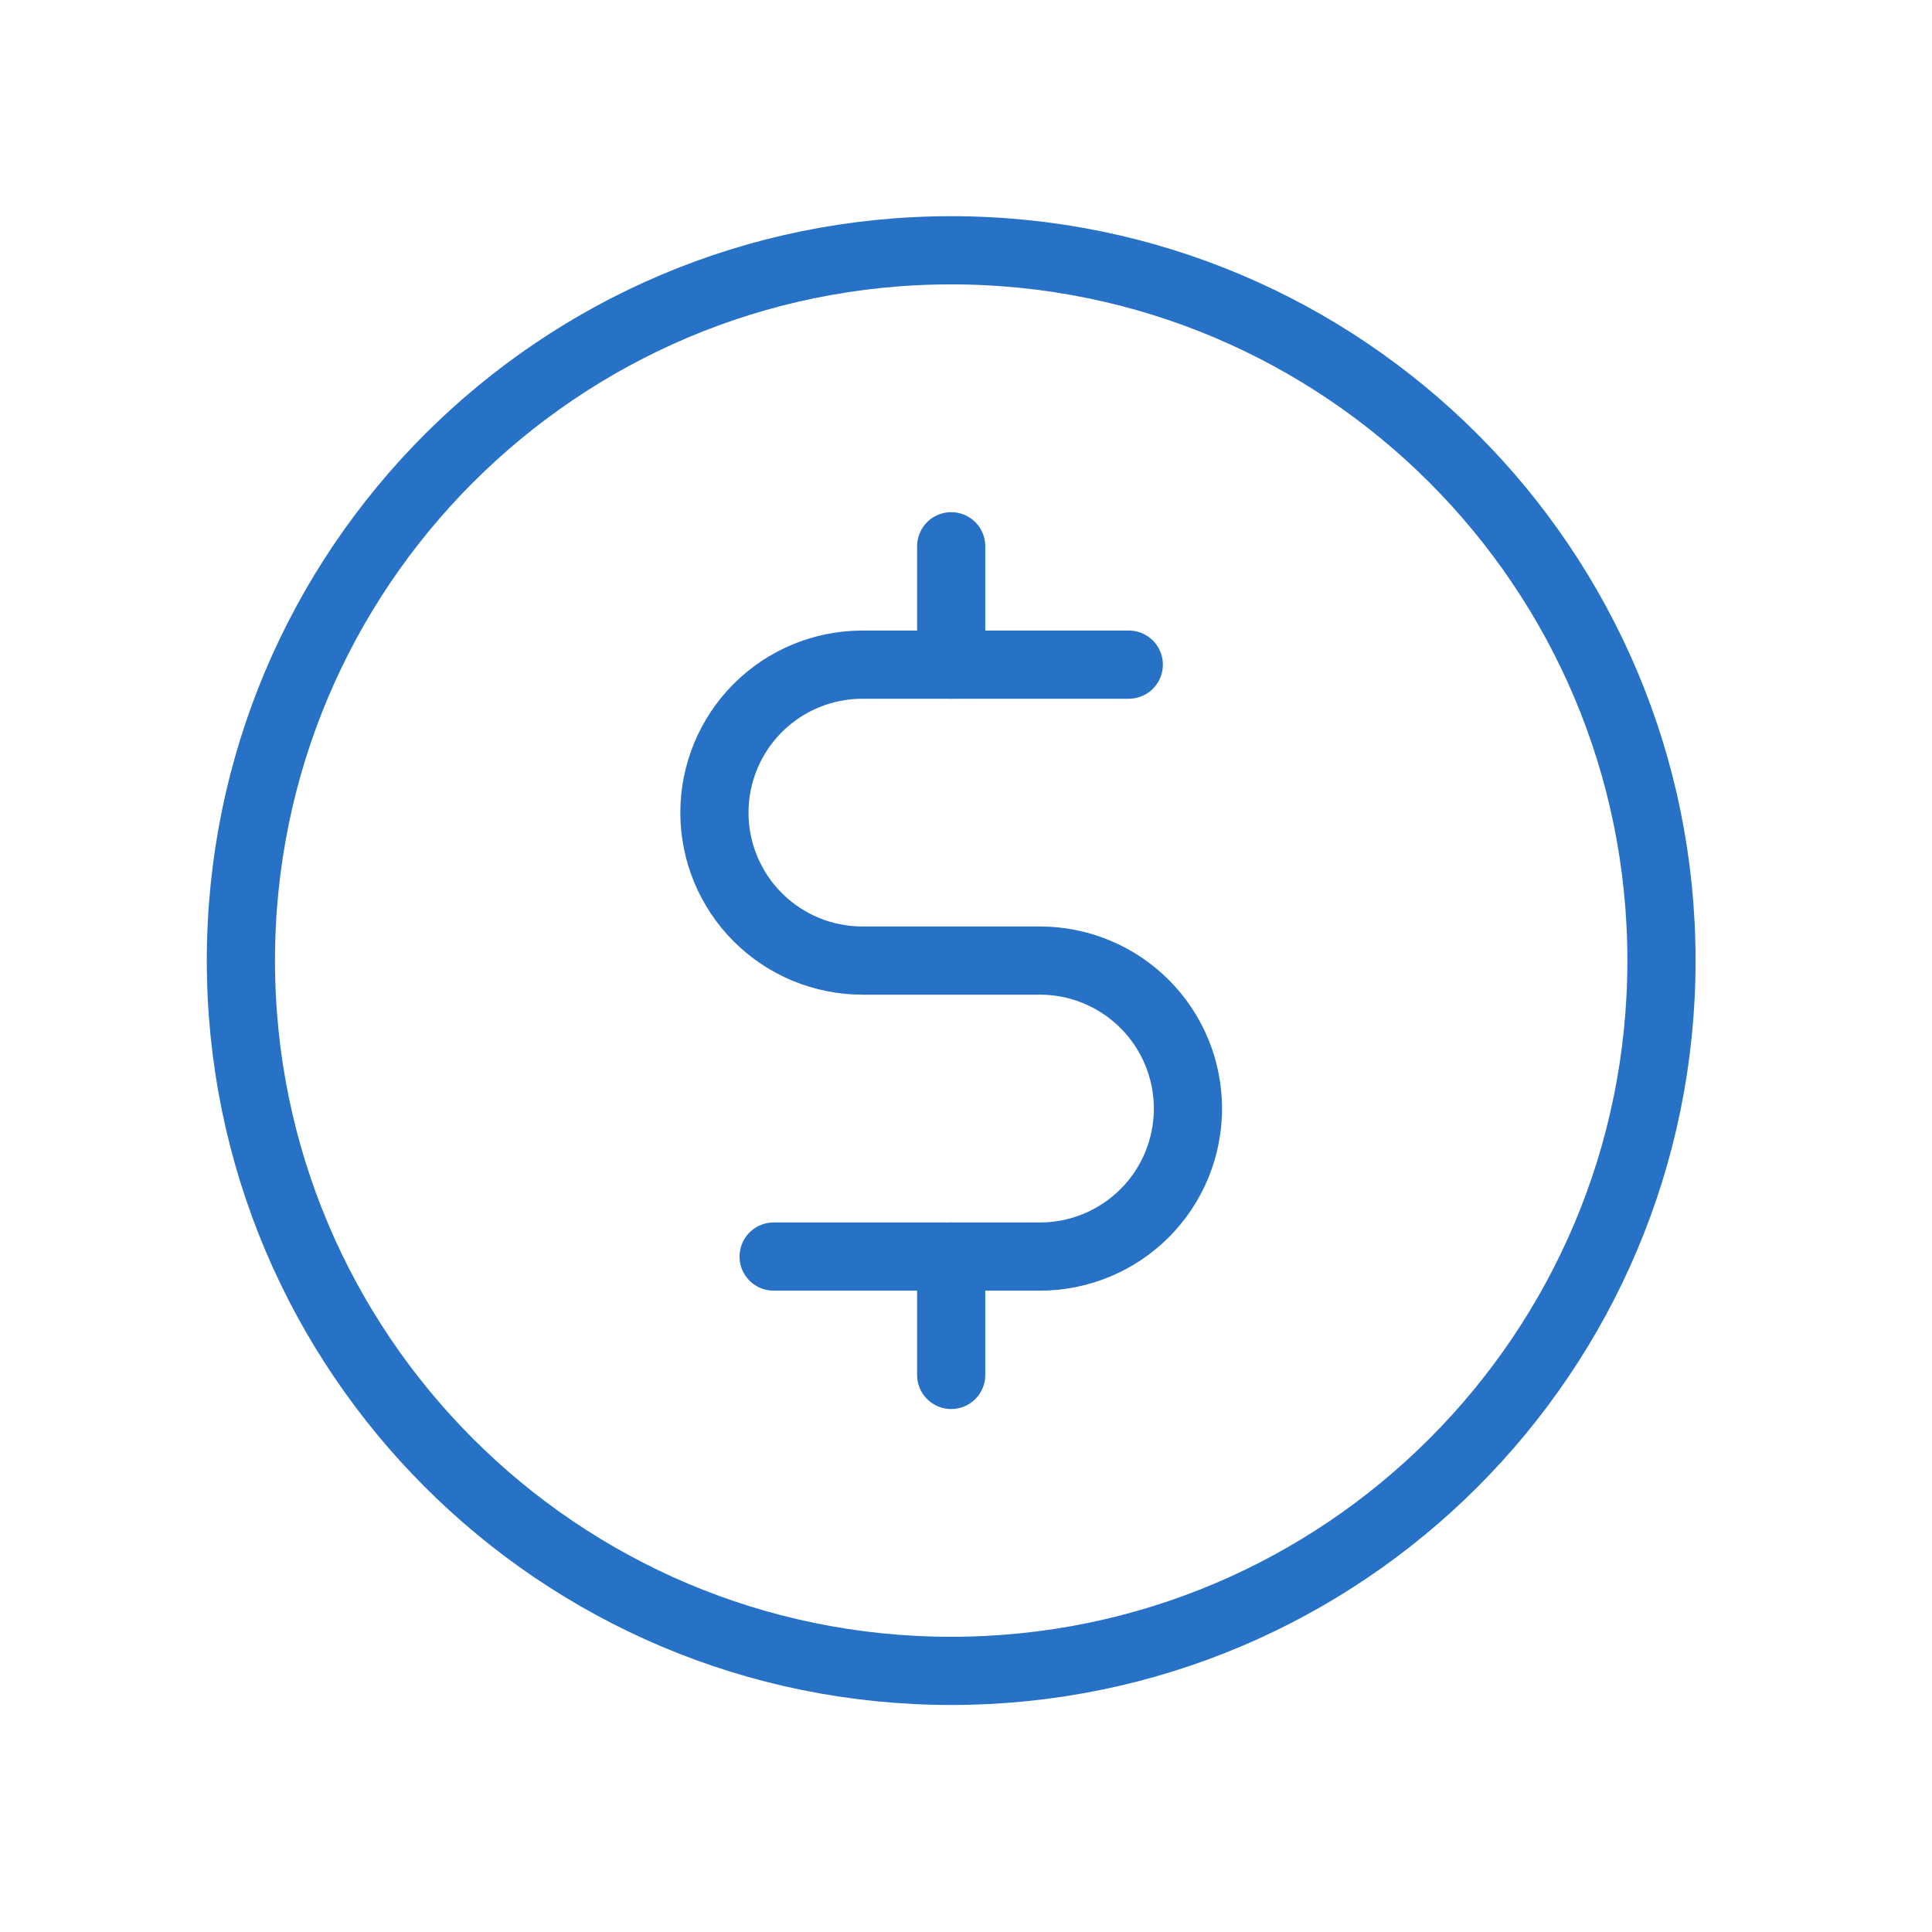 <svg width="51" height="51" viewBox="0 0 51 51" fill="none" xmlns="http://www.w3.org/2000/svg">
<path d="M25.109 14.42V17.545" stroke="#2772C7" stroke-width="1.8" stroke-linecap="round" stroke-linejoin="round"/>
<path d="M25.109 33.17V36.295" stroke="#2772C7" stroke-width="1.8" stroke-linecap="round" stroke-linejoin="round"/>
<path d="M25.109 44.107C35.465 44.107 43.859 35.713 43.859 25.357C43.859 15.002 35.465 6.607 25.109 6.607C14.754 6.607 6.359 15.002 6.359 25.357C6.359 35.713 14.754 44.107 25.109 44.107Z" stroke="#2772C7" stroke-width="1.8" stroke-linecap="round" stroke-linejoin="round"/>
<path d="M20.422 33.17H27.453C28.489 33.17 29.483 32.758 30.215 32.026C30.948 31.293 31.359 30.3 31.359 29.264C31.359 28.228 30.948 27.234 30.215 26.502C29.483 25.769 28.489 25.357 27.453 25.357H22.766C21.73 25.357 20.736 24.946 20.003 24.213C19.271 23.481 18.859 22.487 18.859 21.451C18.859 20.415 19.271 19.422 20.003 18.689C20.736 17.956 21.73 17.545 22.766 17.545H29.797" stroke="#2772C7" stroke-width="1.8" stroke-linecap="round" stroke-linejoin="round"/>
</svg>
